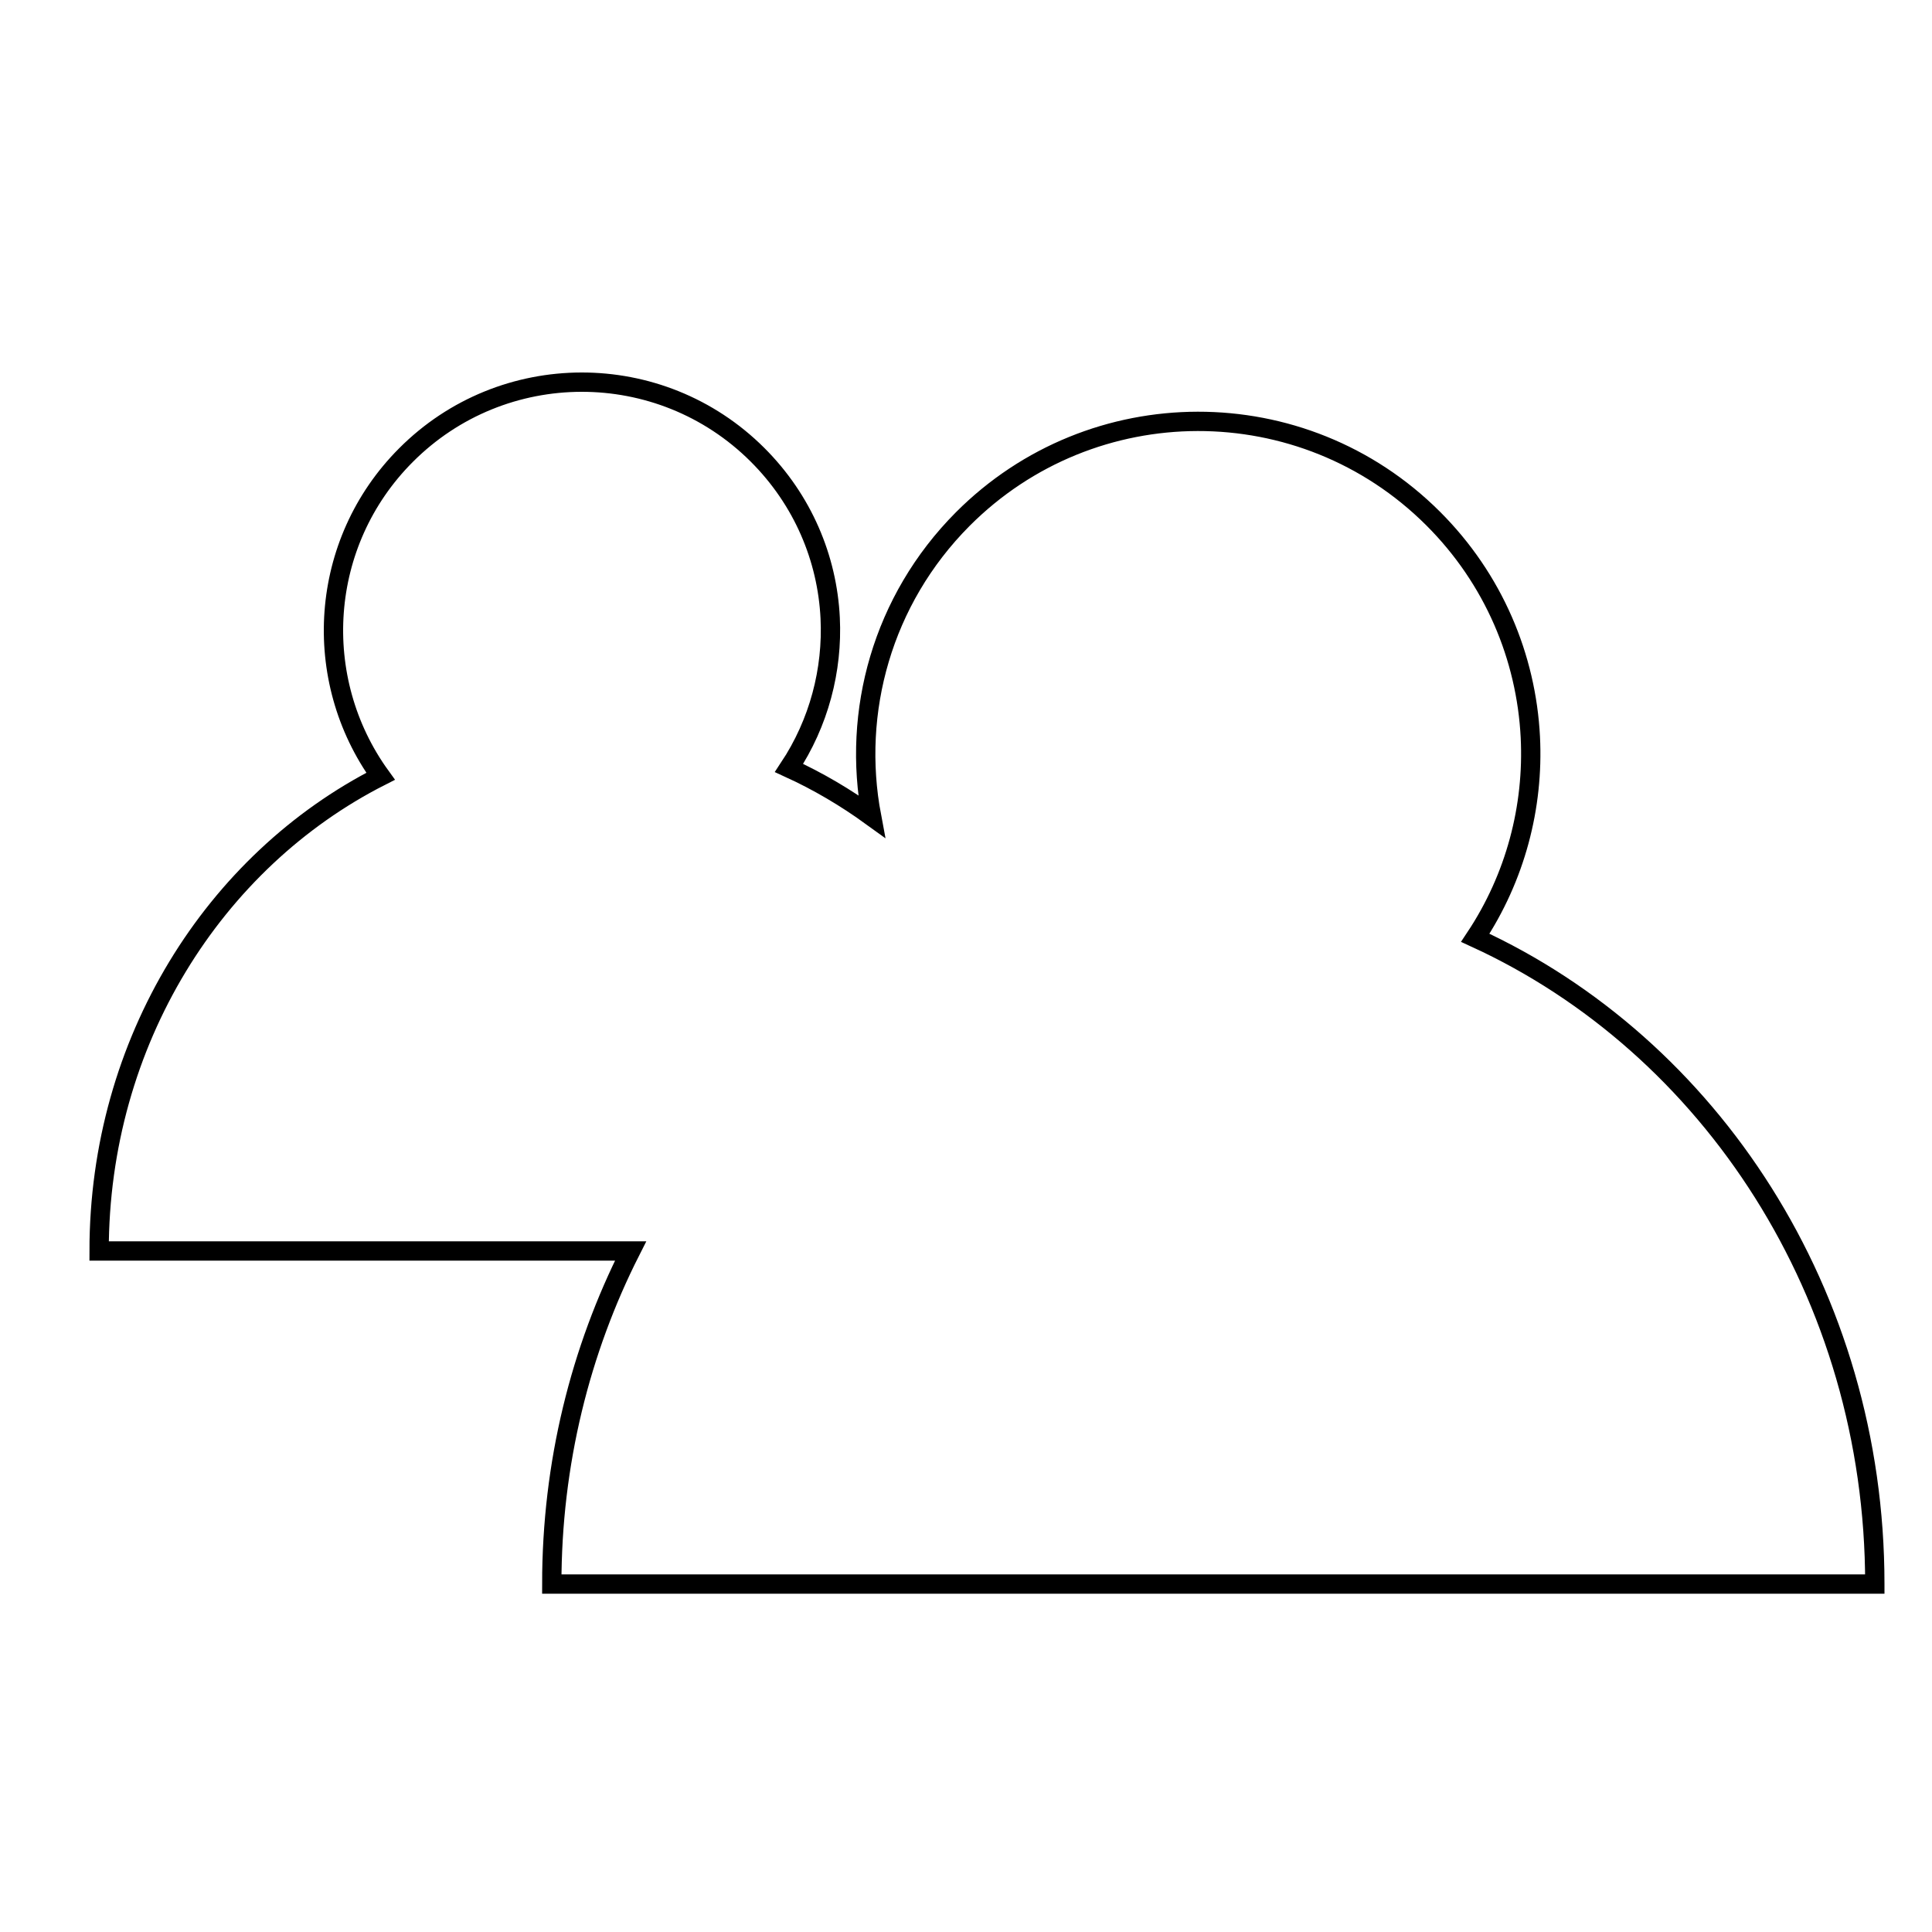 <?xml version="1.0" encoding="utf-8"?>
<!-- Generator: Adobe Illustrator 18.0.0, SVG Export Plug-In . SVG Version: 6.00 Build 0)  -->
<!DOCTYPE svg PUBLIC "-//W3C//DTD SVG 1.1//EN" "http://www.w3.org/Graphics/SVG/1.1/DTD/svg11.dtd">
<svg version="1.1" id="Layer_1" xmlns="http://www.w3.org/2000/svg" xmlns:xlink="http://www.w3.org/1999/xlink" x="0px" y="0px"
	 viewBox="0 0 1000 1000" enable-background="new 0 0 1000 1000" xml:space="preserve">
<path fill="none" stroke="#000000" stroke-width="10" stroke-miterlimit="10" d="M970.4,819.8c0-149.9-85.1-278.6-206.8-334.4
	c20.8-31.3,30.3-67.8,28.5-103.9c-2.1-41.2-18.9-81.8-50.4-113.2c-67.3-67.1-176.3-66.9-243.4,0.4c-41.7,41.9-57.4,99.8-47.2,153.8
	c-13.4-9.7-27.6-18.1-42.7-25c15.5-23.4,22.6-50.7,21.3-77.6c-1.5-30.8-14.1-61.1-37.7-84.6c-50.3-50.1-131.8-50-181.9,0.3
	c-45.2,45.3-49.5,115.9-13.1,166.2C110.9,445.5,51.3,539.1,51.3,647.5h275.1c-26,51.3-40.8,110-40.8,172.4H970.4z"/>
</svg>

